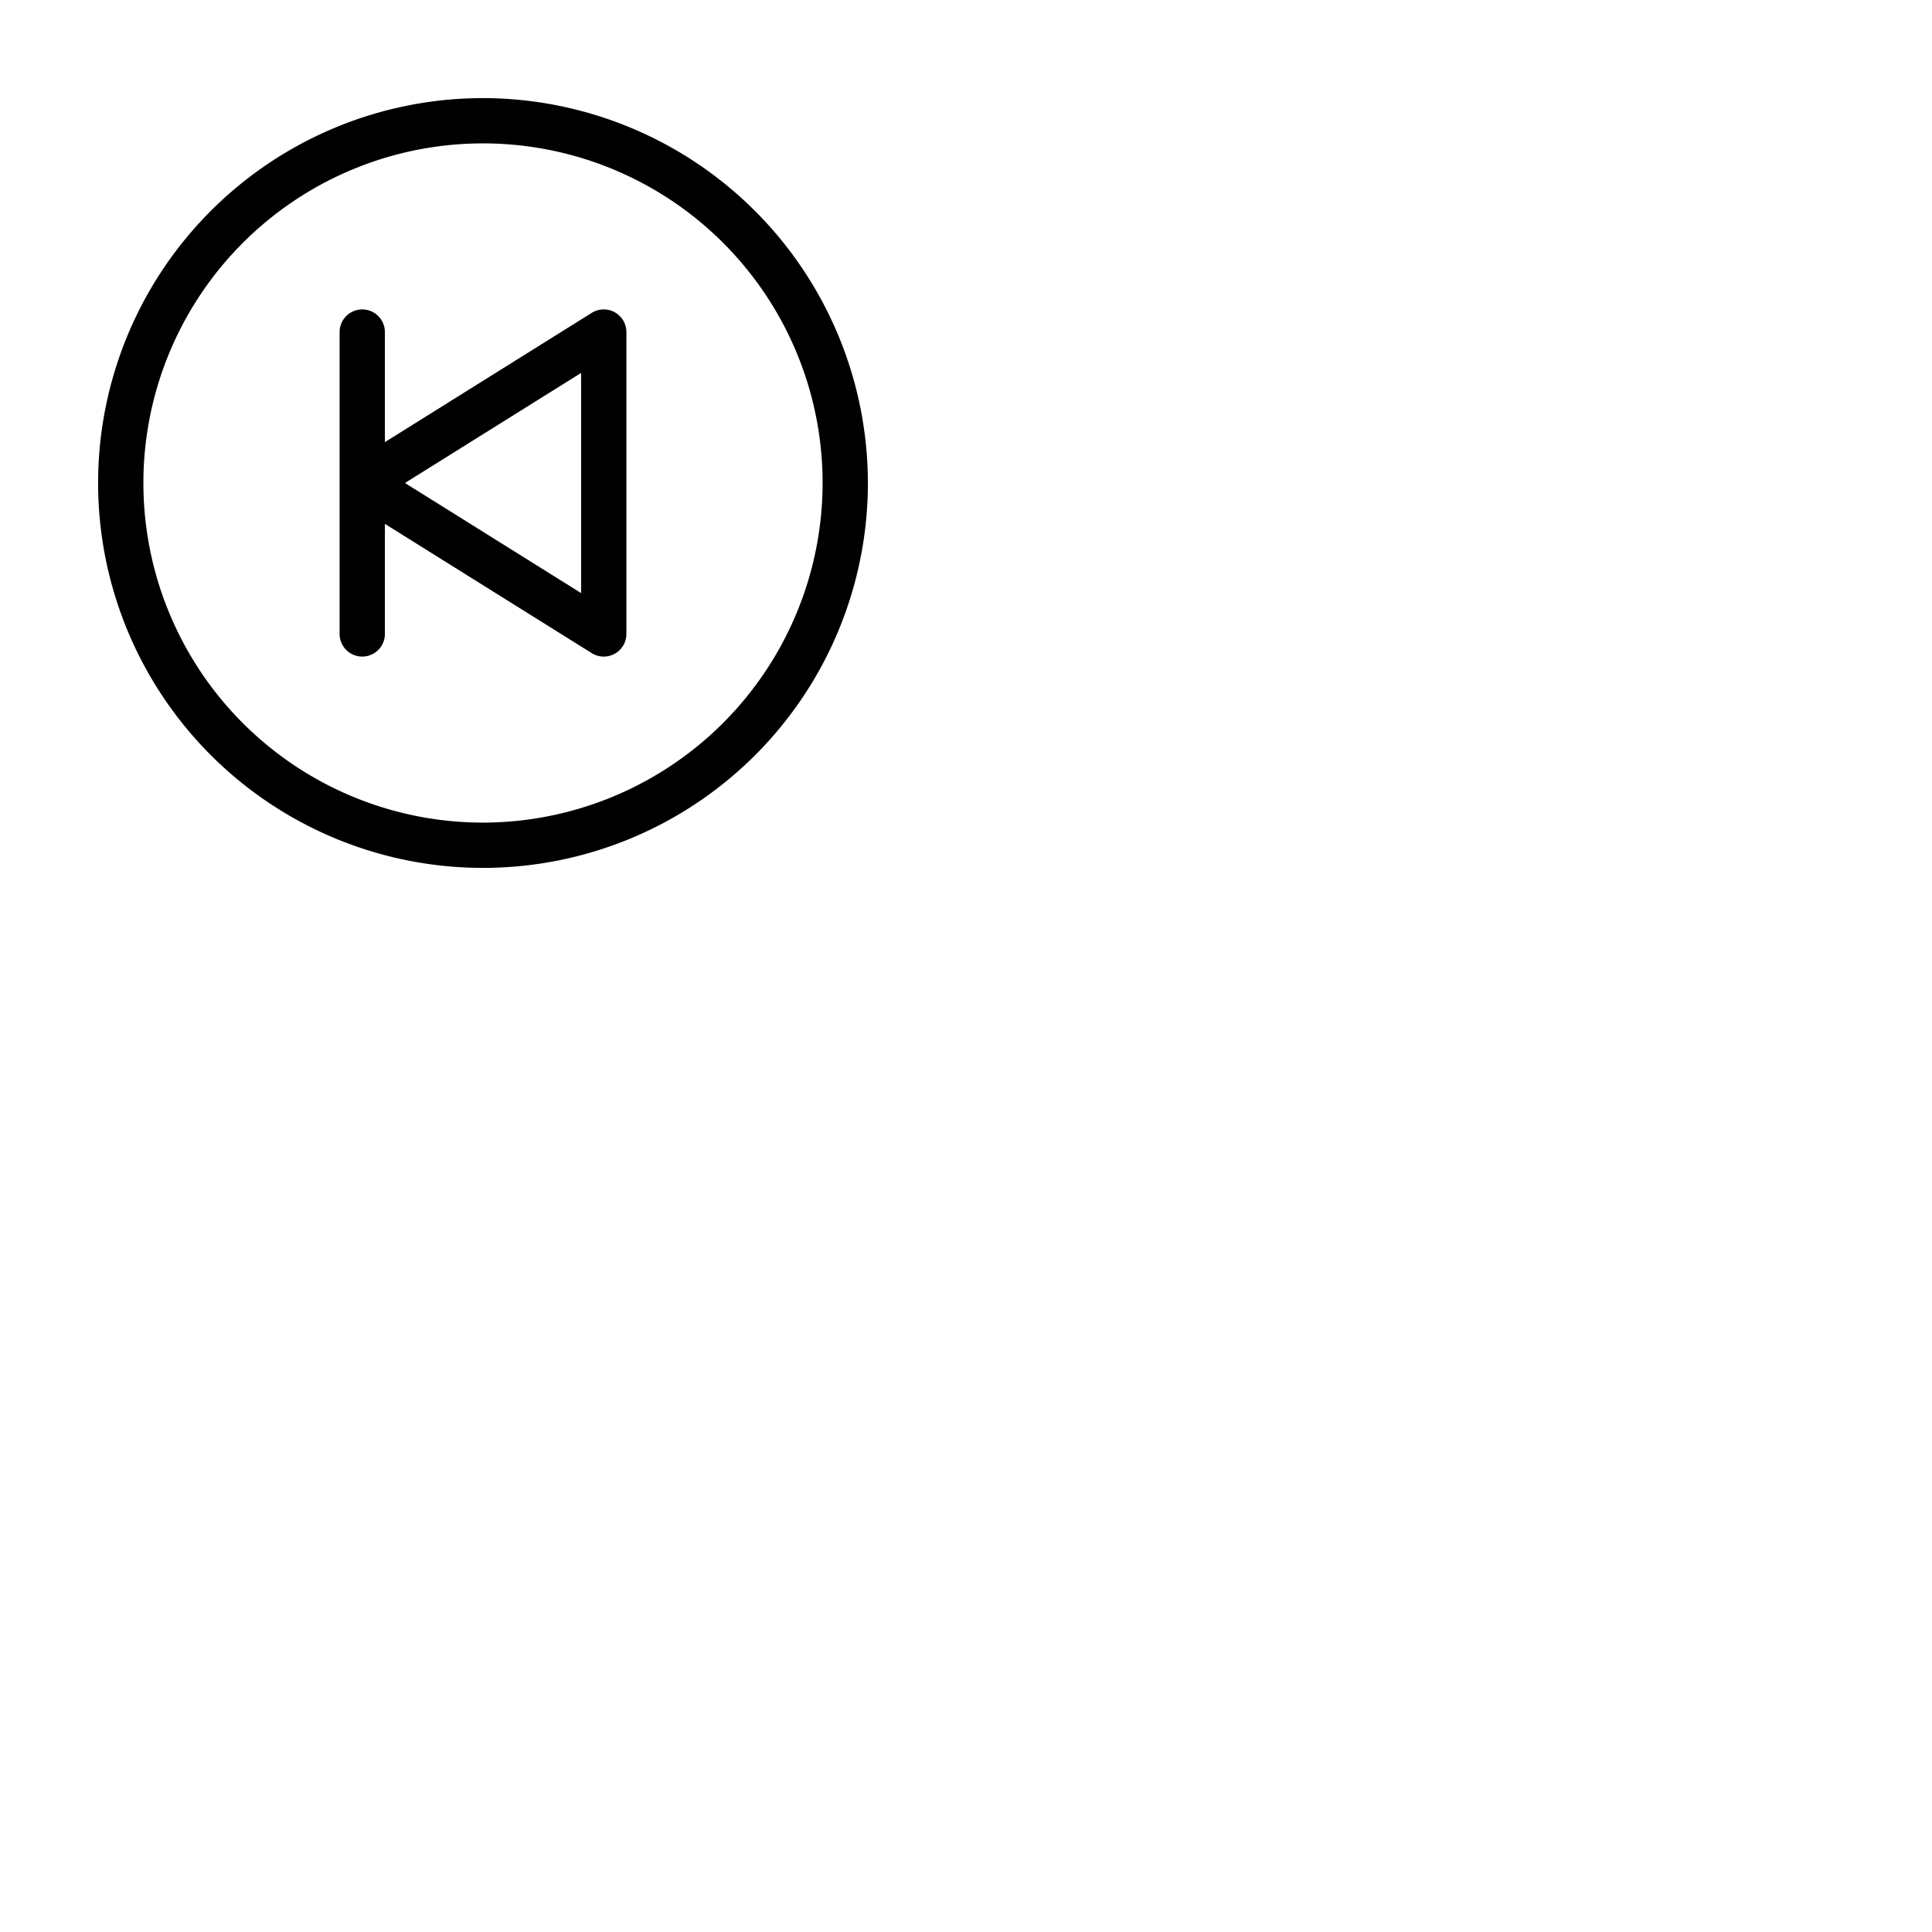 <svg xmlns="http://www.w3.org/2000/svg" version="1.1" viewBox="0 0 512 512" fill="currentColor"><path fill="currentColor" d="M128 26a102 102 0 1 0 102 102A102.12 102.12 0 0 0 128 26m0 192a90 90 0 1 1 90-90a90.1 90.1 0 0 1-90 90m34.91-135.25a6 6 0 0 0-6.09.16L102 117.17V88a6 6 0 0 0-12 0v80a6 6 0 0 0 12 0v-29.17l54.82 34.26A6 6 0 0 0 166 168V88a6 6 0 0 0-3.09-5.25M154 157.17L107.32 128L154 98.83Z"/></svg>
